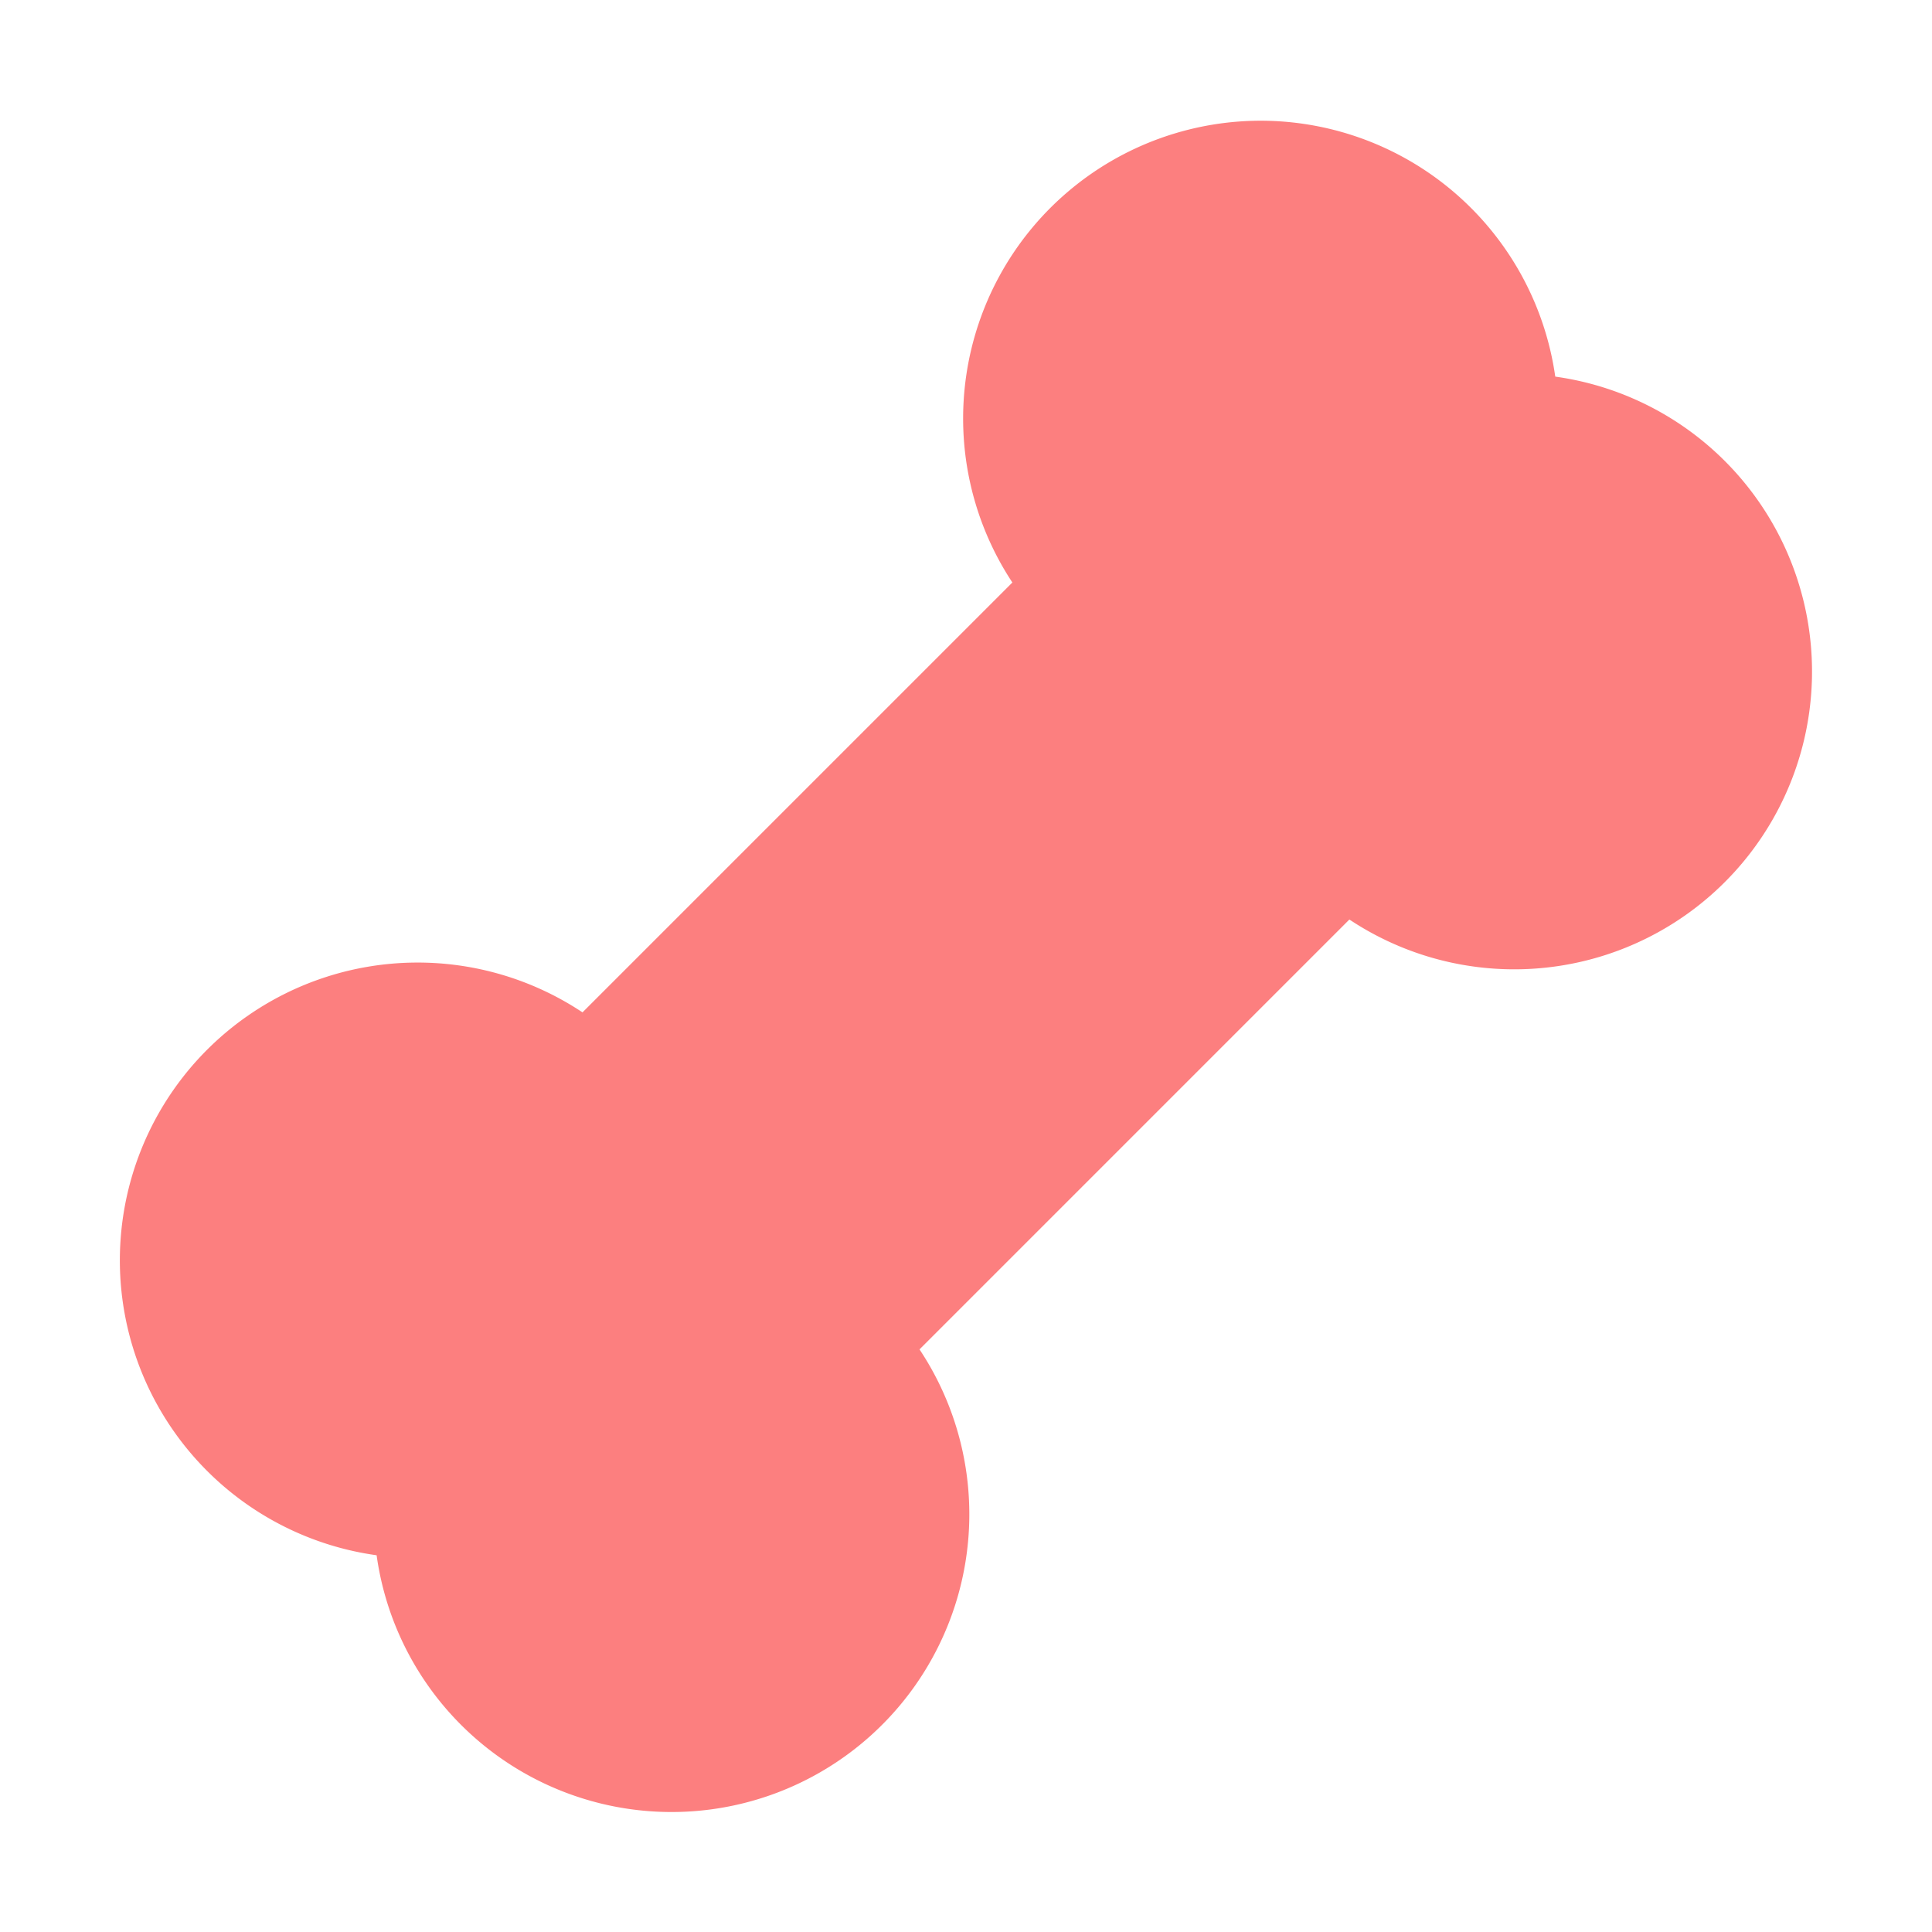 <svg height="16" viewBox="0 0 16 16" width="16" xmlns="http://www.w3.org/2000/svg"><path d="M10.478 1a2.466 2.466 0 0 0-2.094 3.824l-3.56 3.56a2.466 2.466 0 1 0-1.705 4.496 2.466 2.466 0 1 0 4.496-1.705l3.56-3.56a2.466 2.466 0 1 0 1.705-4.496A2.466 2.466 0 0 0 10.478 1z" fill="#fc7f7f"/></svg>  